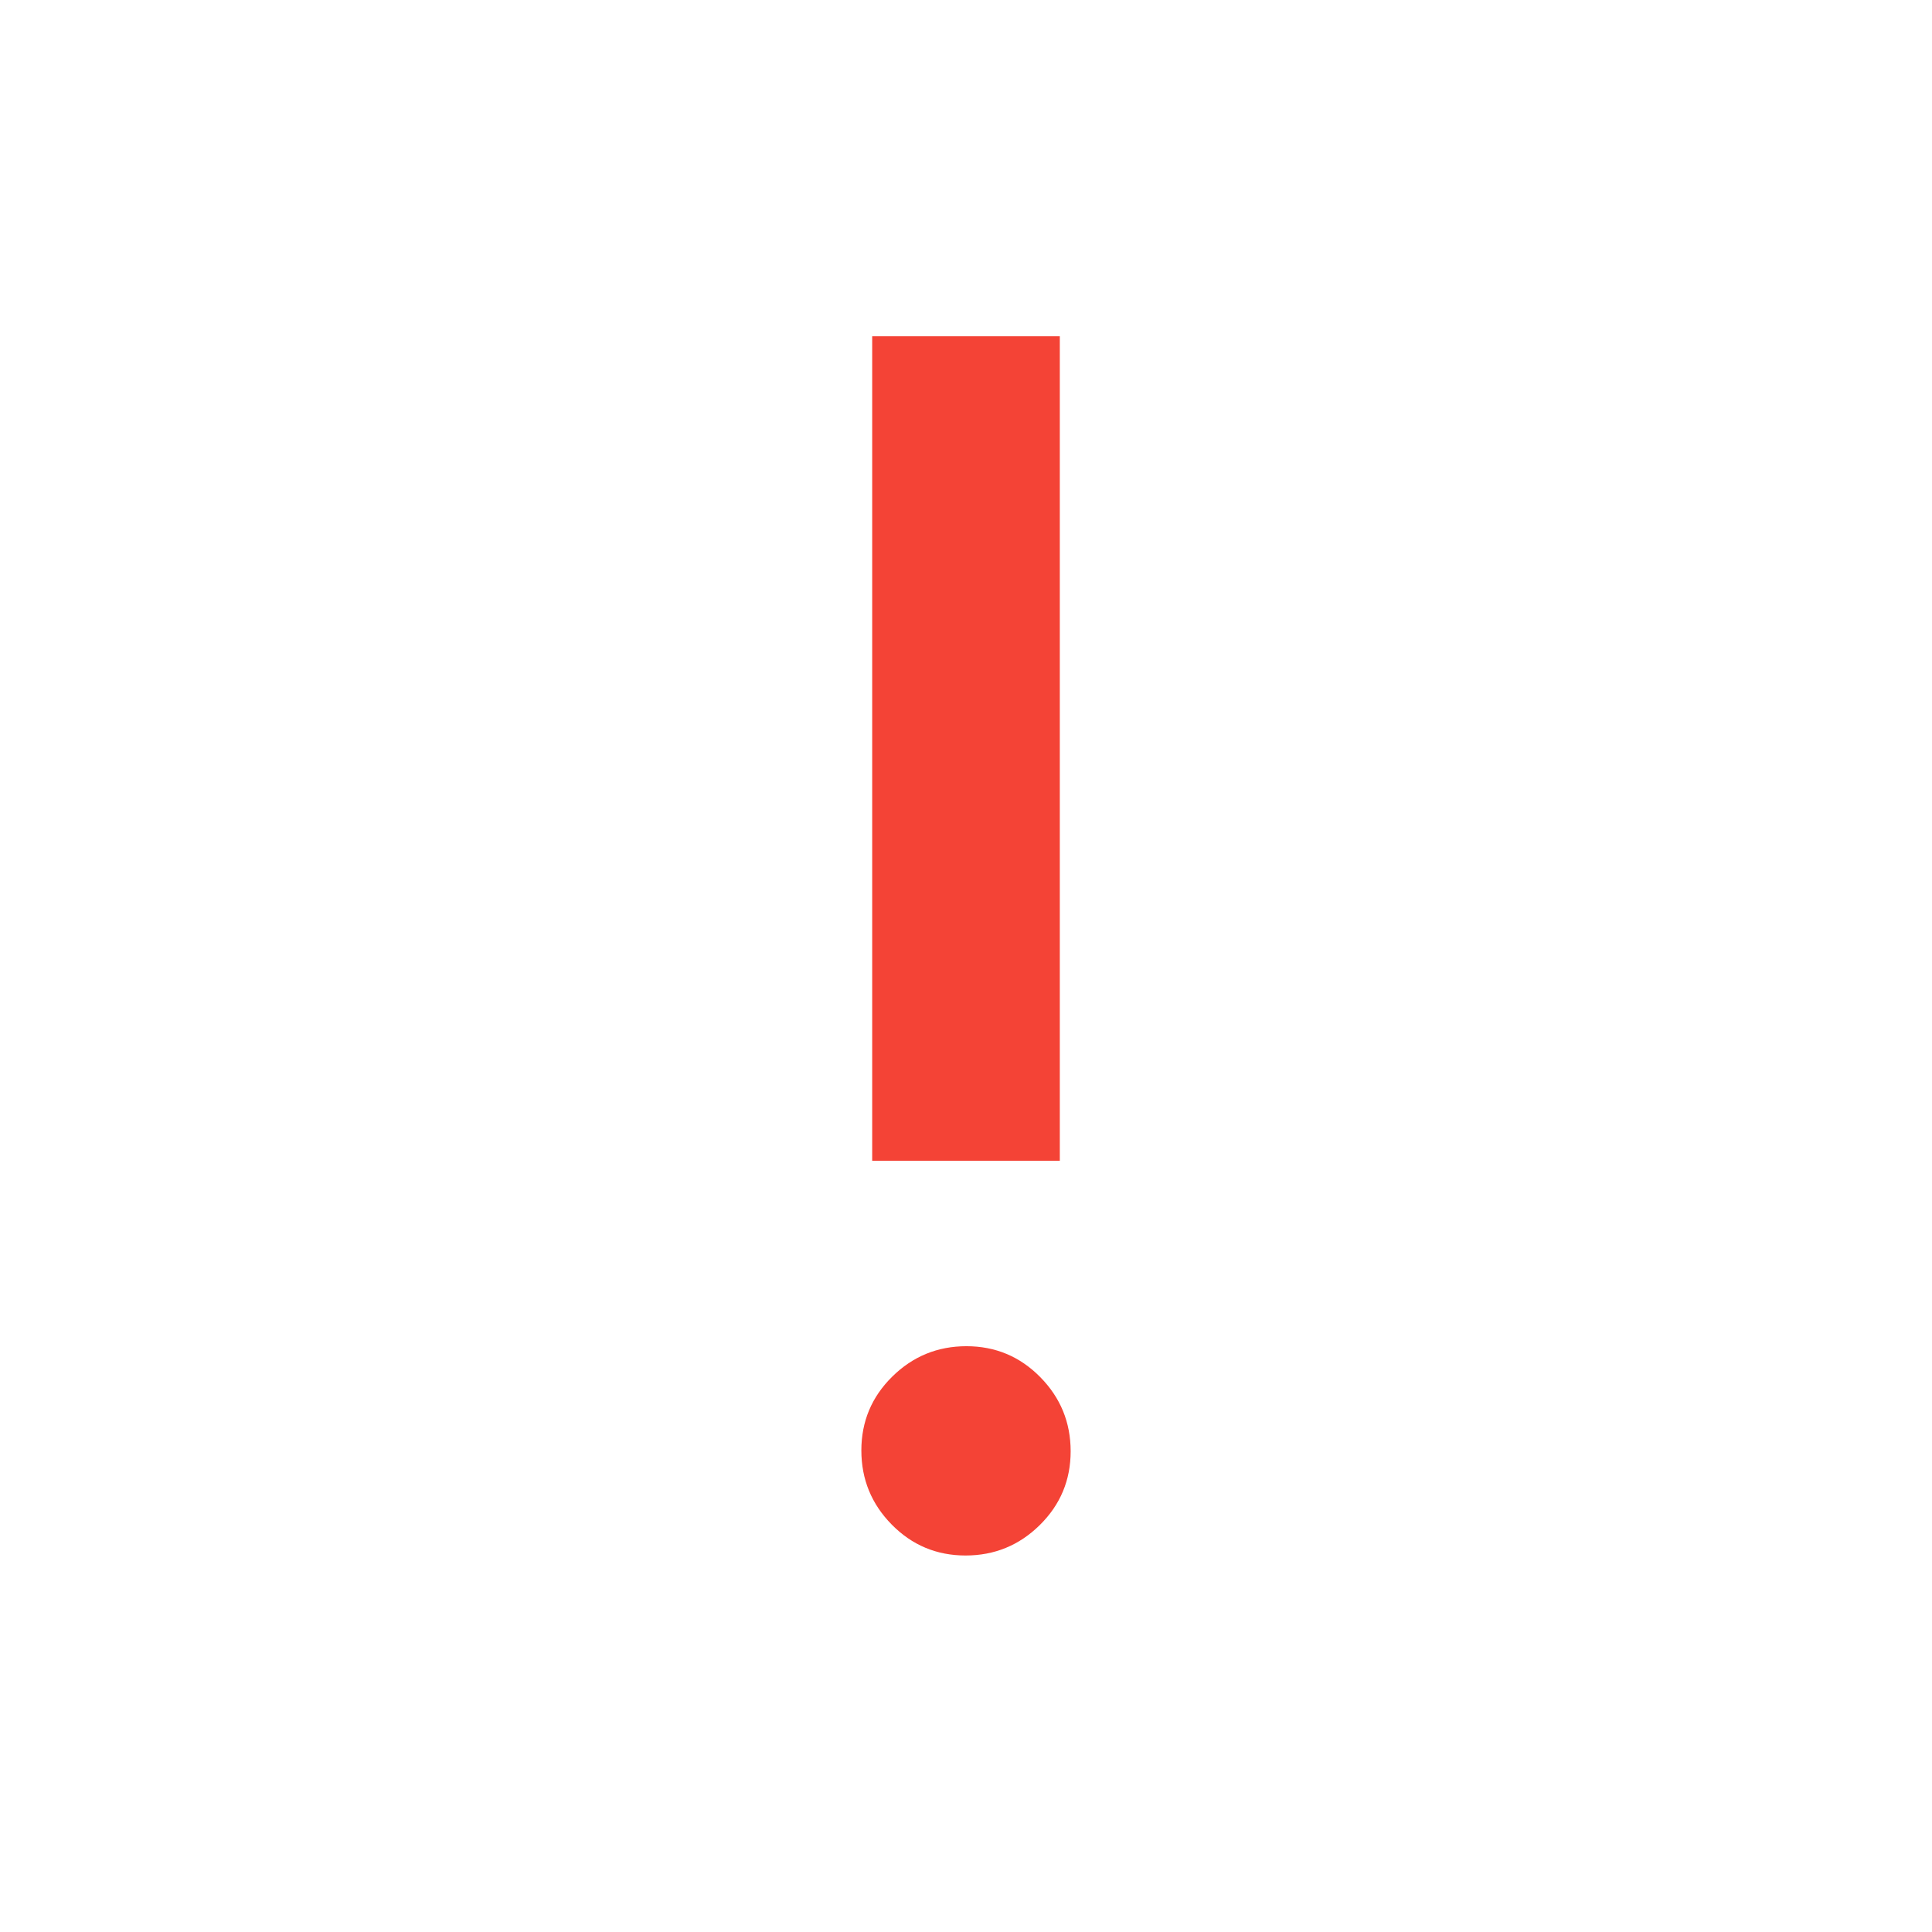 <svg xmlns="http://www.w3.org/2000/svg" height="16" viewBox="0 -960 960 960" width="16"><path fill="#F44336" d="M479.788-187.08q-21.537 0-36.662-15.337t-15.125-36.874q0-21.537 15.337-36.662 15.337-15.124 36.874-15.124 21.537 0 36.662 15.337t15.125 36.874q0 21.537-15.337 36.661-15.337 15.125-36.874 15.125Zm-46.402-196.151v-409.69h93.228v409.69h-93.228Z"/></svg>